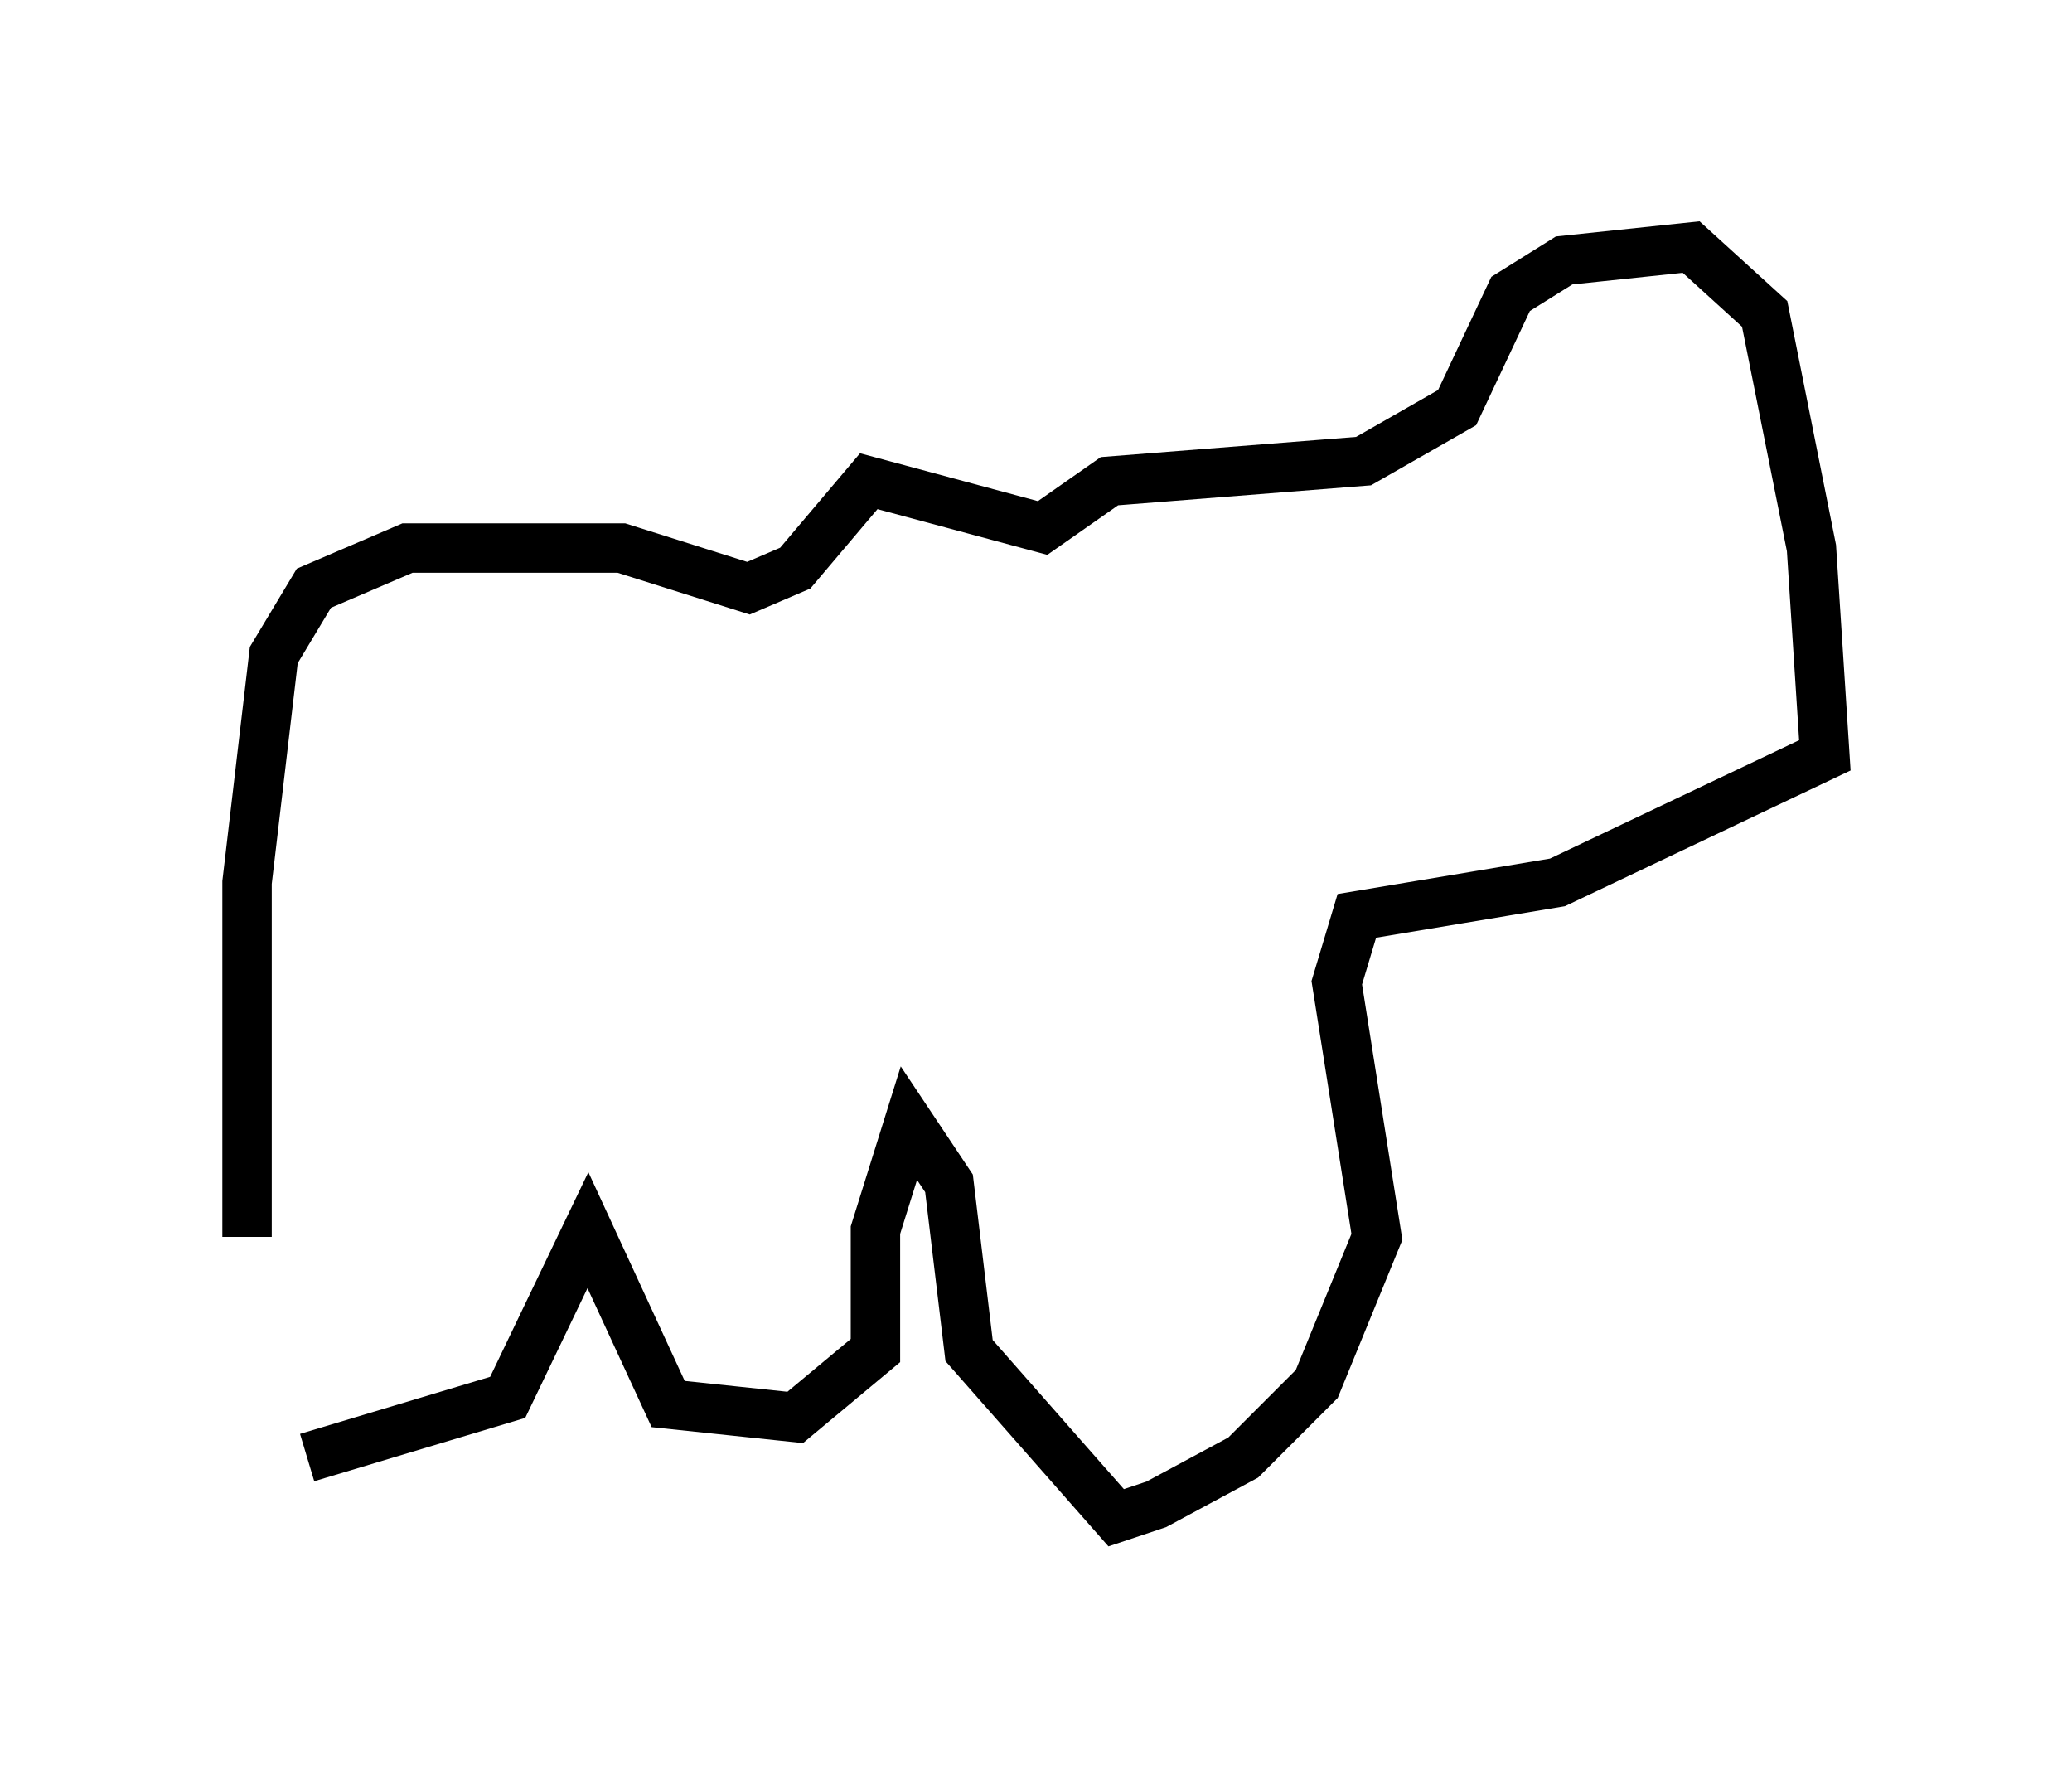 <?xml version="1.0" encoding="utf-8" ?>
<svg baseProfile="full" height="35.71" version="1.1" width="41.935" xmlns="http://www.w3.org/2000/svg" xmlns:ev="http://www.w3.org/2001/xml-events" xmlns:xlink="http://www.w3.org/1999/xlink"><defs /><rect fill="white" height="35.71" width="41.935" x="0" y="0" /><path d="M5.812, 29.763 m-0.812, -4.736 l0.0, -7.172 0.541, -4.601 l0.812, -1.353 1.894, -0.812 l4.33, 0.0 2.571, 0.812 l0.947, -0.406 1.488, -1.759 l3.518, 0.947 1.353, -0.947 l5.142, -0.406 1.894, -1.083 l1.083, -2.3 1.083, -0.677 l2.571, -0.271 1.488, 1.353 l0.947, 4.736 0.271, 4.195 l-5.413, 2.571 -4.059, 0.677 l-0.406, 1.353 0.812, 5.142 l-1.218, 2.977 -1.488, 1.488 l-1.759, 0.947 -0.812, 0.271 l-2.977, -3.383 -0.406, -3.383 l-0.812, -1.218 -0.677, 2.165 l0.0, 2.436 -1.624, 1.353 l-2.571, -0.271 -1.624, -3.518 l-1.624, 3.383 -4.059, 1.218 " fill="none" stroke="black" stroke-width="1" /></svg>